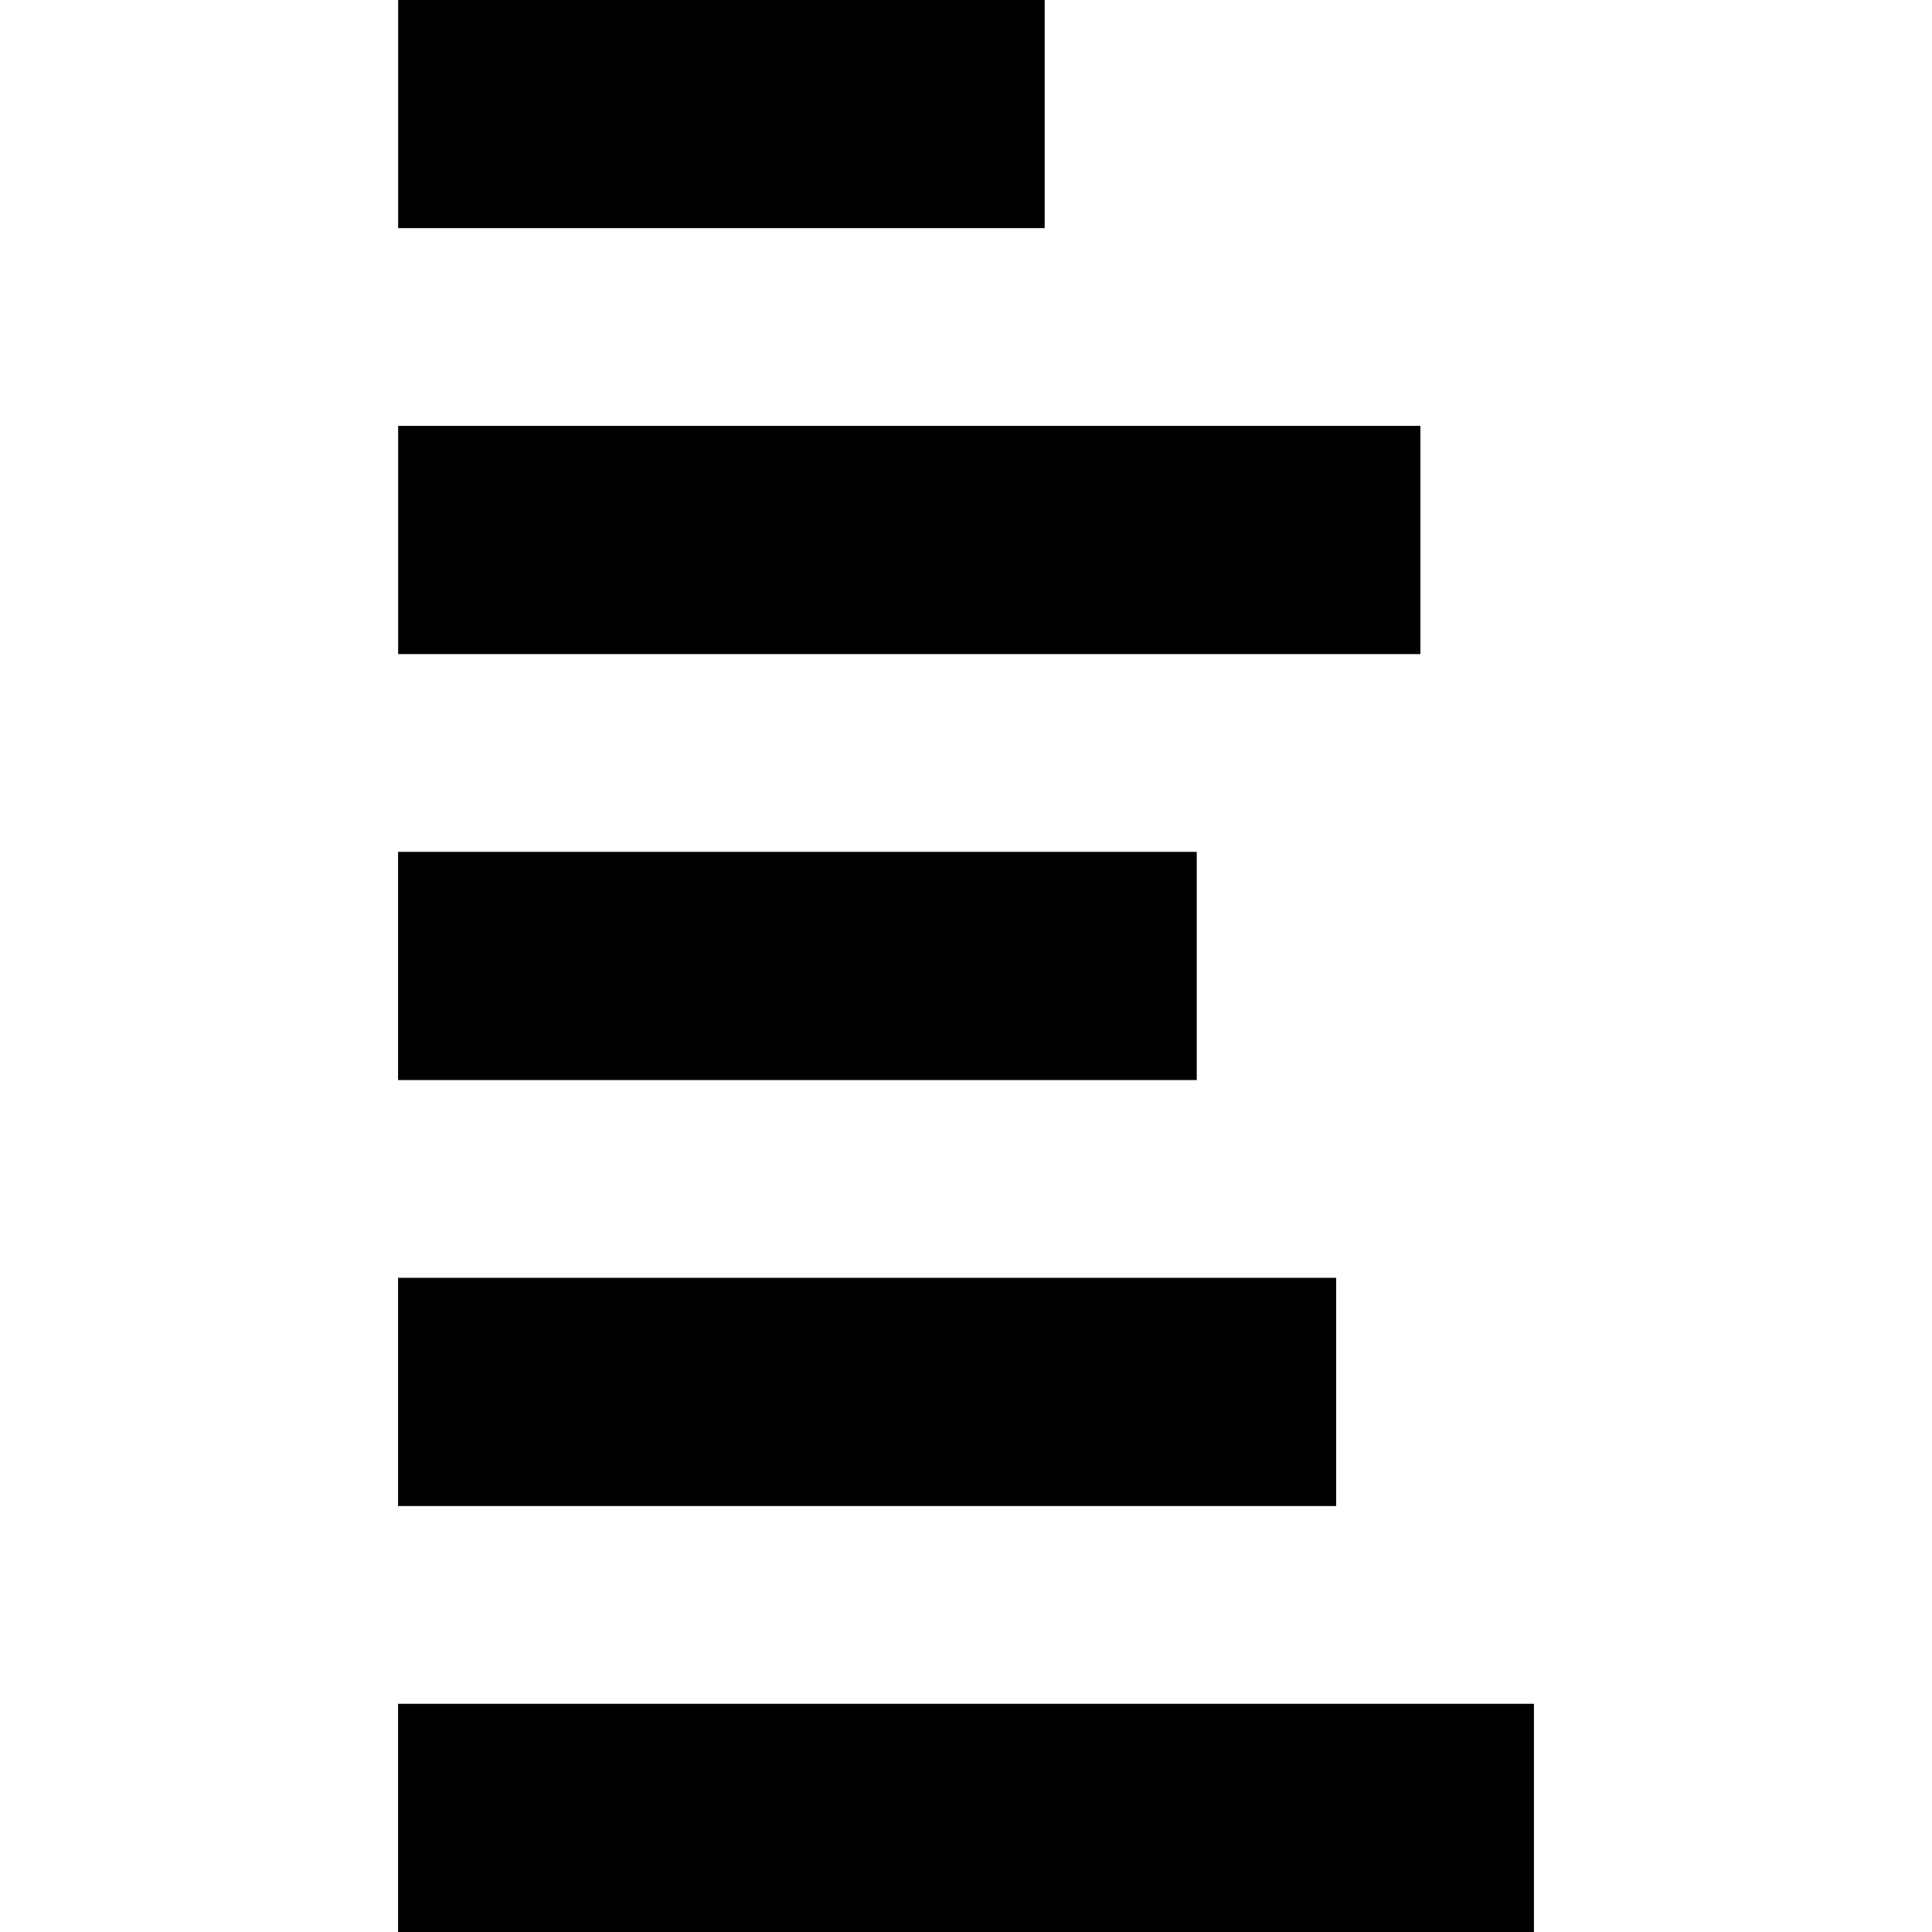 <?xml version="1.0" encoding="UTF-8" standalone="no"?>
<!-- Created with Inkscape (http://www.inkscape.org/) -->
<!-- icons-mk created by Matthias Kuhnel (2019), reuseIT, https://reuseproject.org -->

<svg
   xmlns:dc="http://purl.org/dc/elements/1.1/"
   xmlns:cc="http://creativecommons.org/ns#"
   xmlns:rdf="http://www.w3.org/1999/02/22-rdf-syntax-ns#"
   xmlns:svg="http://www.w3.org/2000/svg"
   xmlns="http://www.w3.org/2000/svg"
   version="1.1"
   width="25"
   height="25"
   id="svg">
  <defs
     id="defs" />
  <g
     transform="translate(0,-1027.362)"
     id="icons-mk">
    <path
       d="m 19.849,1049.409 0,2.953 -14.698,0 0,-2.953 z m -2.559,-5.512 0,2.953 -12.139,0 0,-2.953 z m -1.804,-5.512 0,2.953 -10.335,0 0,-2.953 z m -1.968,-11.024 0,2.953 -8.366,0 0,-2.953 z m 4.862,5.512 0,2.953 -13.228,0 0,-2.953 z"
       id="voting-horizontal"
       style="fill:#000000;fill-opacity:1;stroke:none" />
  </g>
</svg>
